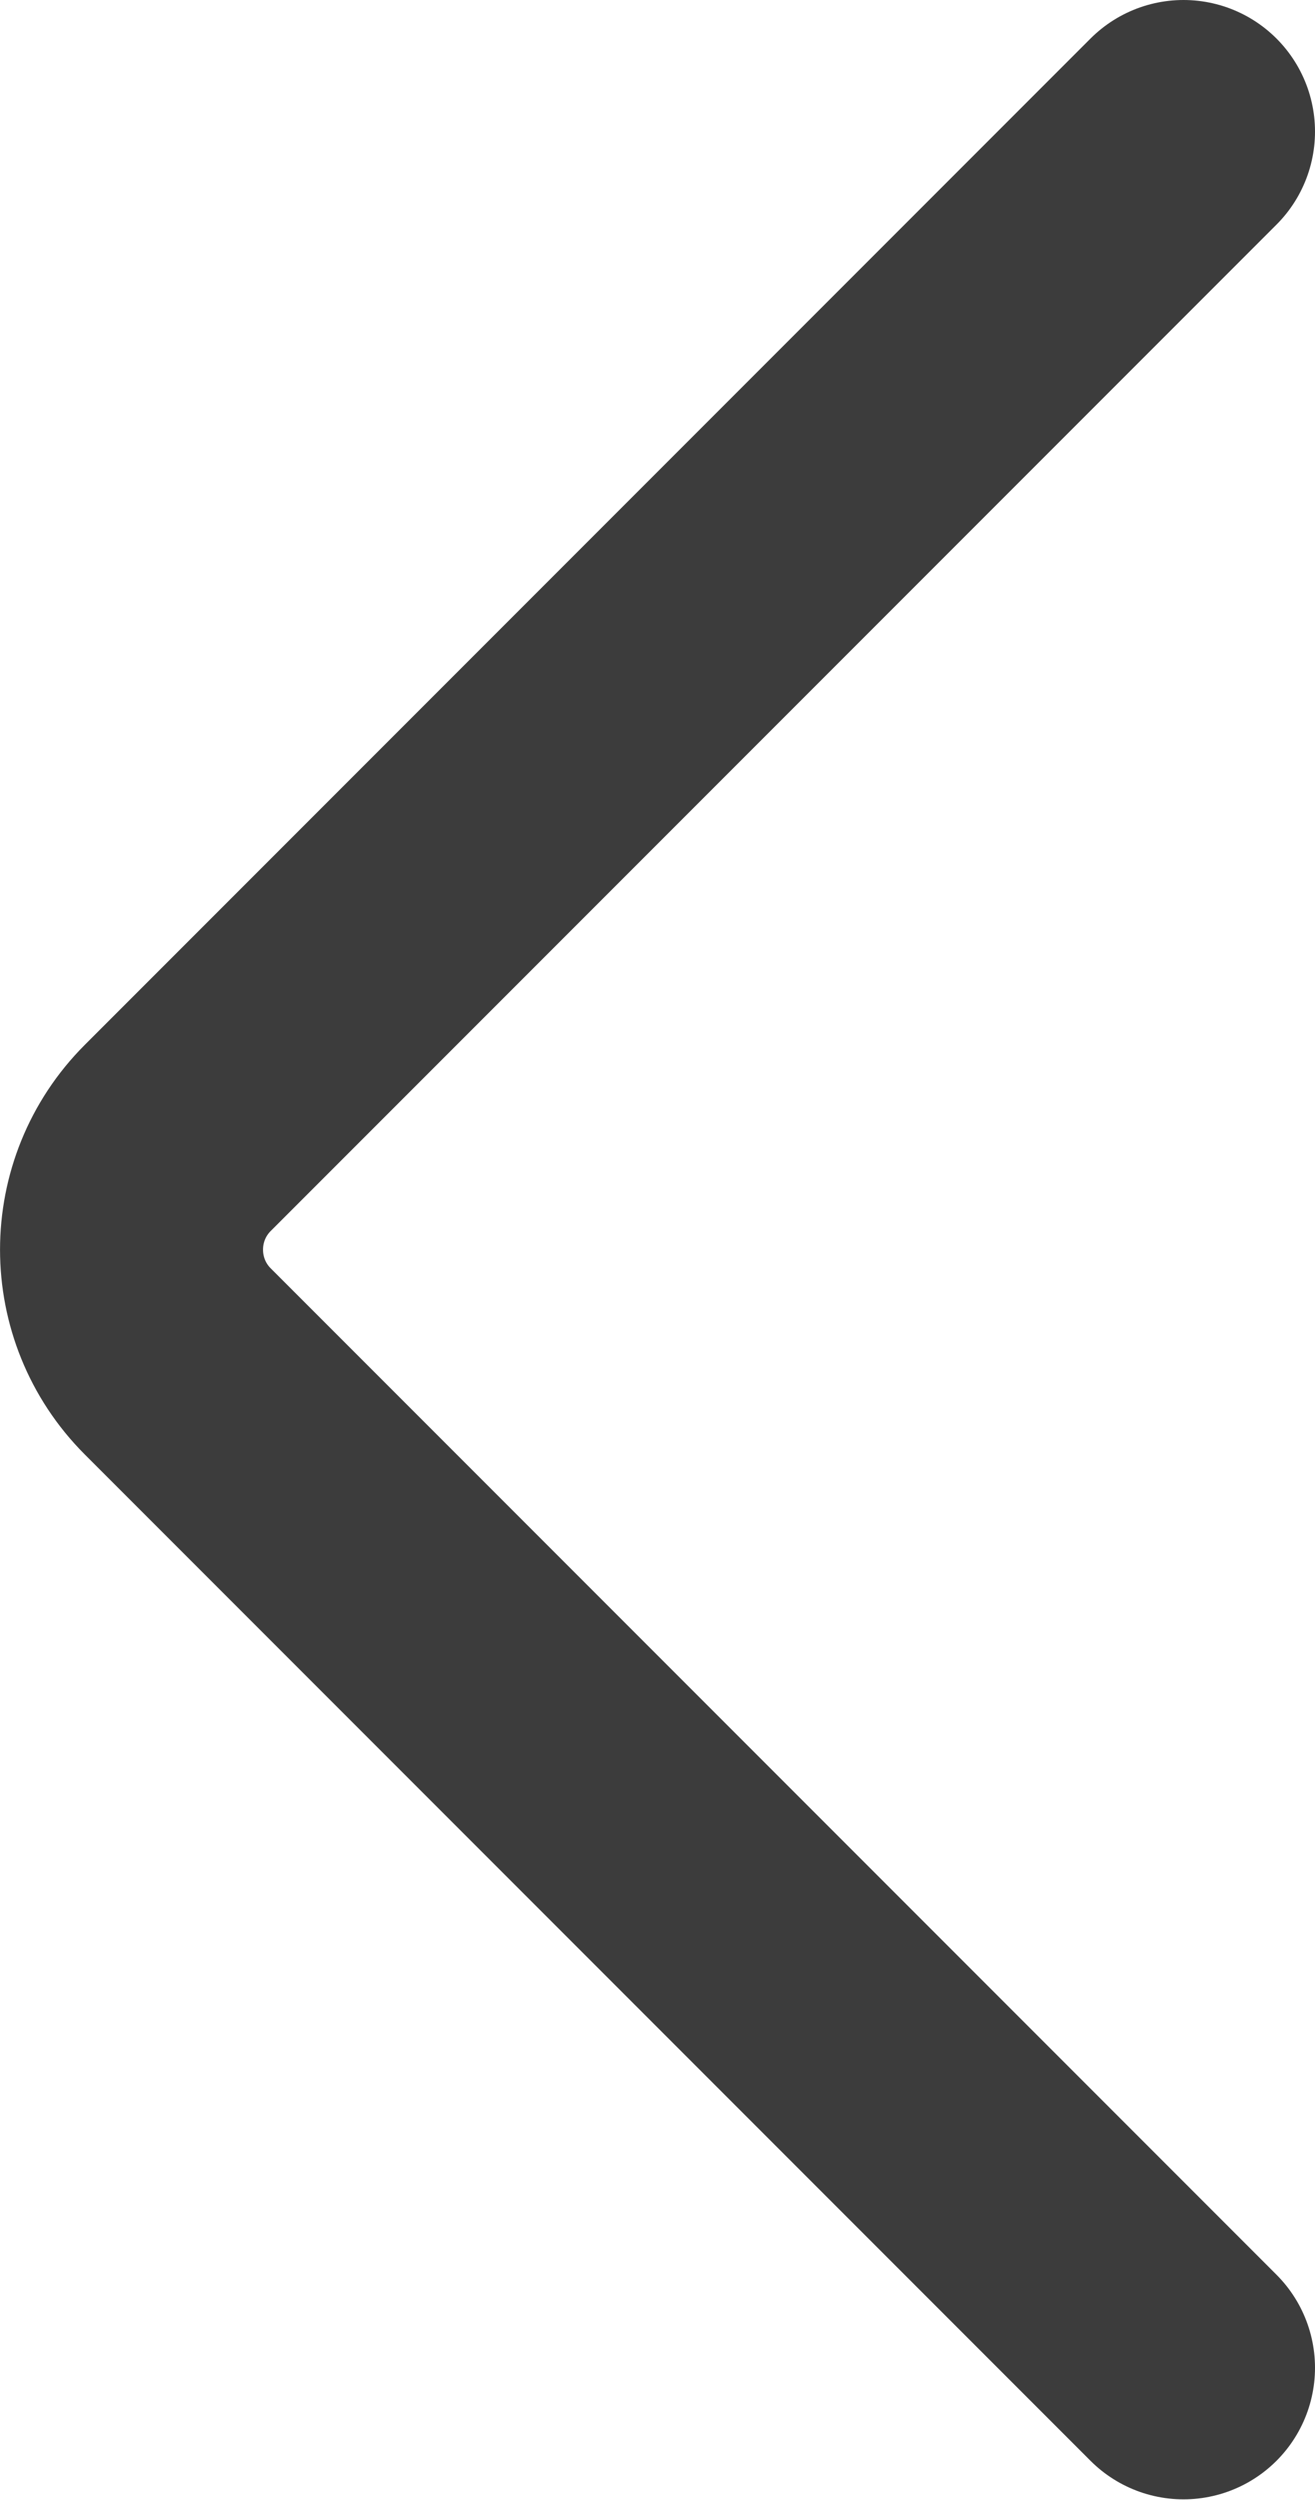 <svg width="10" height="19" viewBox="0 0 10 19" fill="none" xmlns="http://www.w3.org/2000/svg">
<path d="M9 17.995L1.352 10.347C0.883 9.878 0.883 9.117 1.352 8.648L9 1" stroke="#3C3C3C" stroke-width="2" stroke-linecap="round"/>
</svg>
